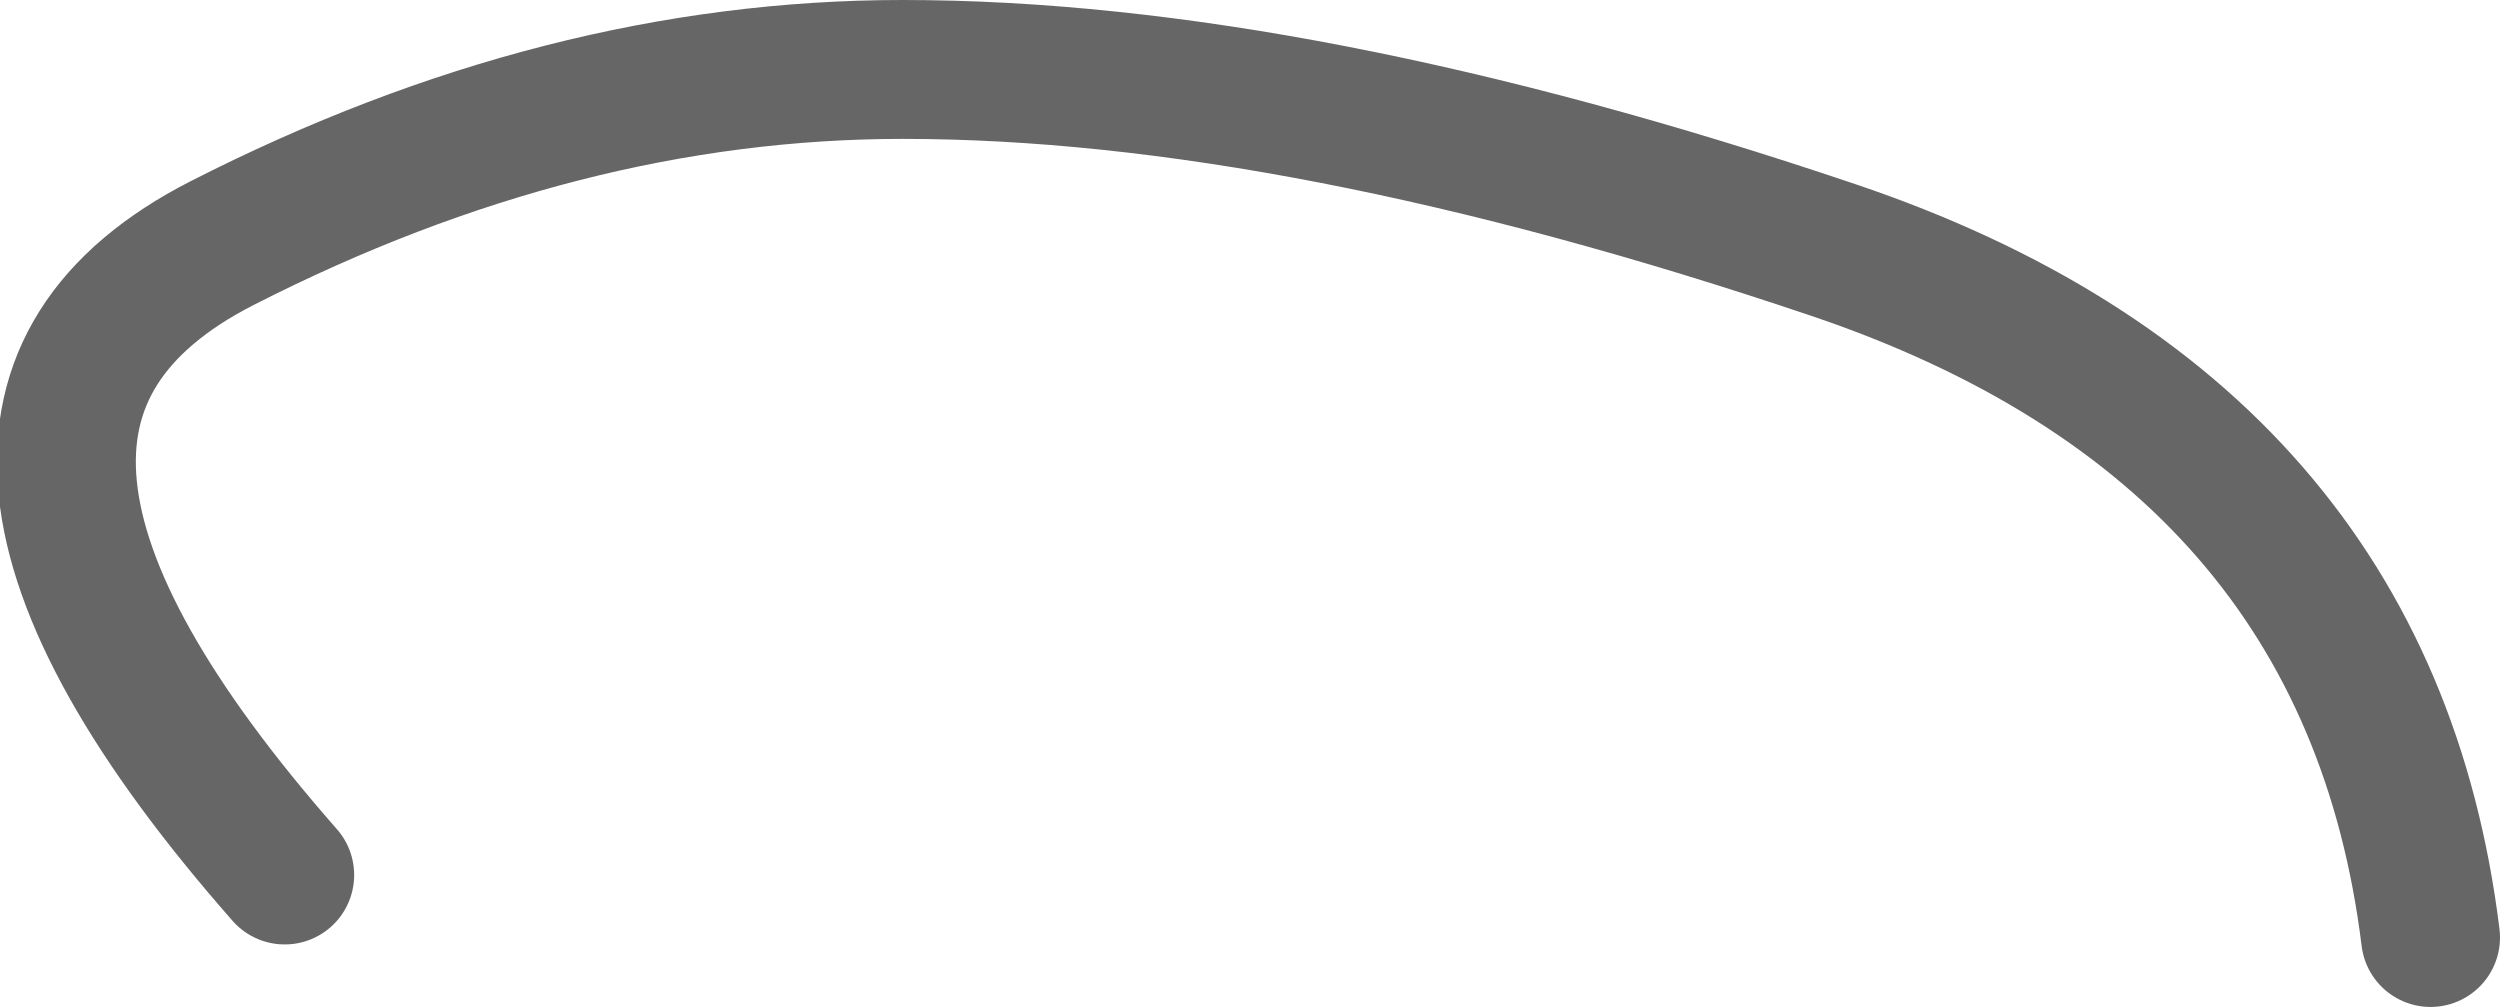 <?xml version="1.0" encoding="UTF-8" standalone="no"?>
<svg xmlns:xlink="http://www.w3.org/1999/xlink" height="7.25px" width="18.0px" xmlns="http://www.w3.org/2000/svg">
  <g transform="matrix(1.0, 0.0, 0.0, 1.0, 0.25, 0.5)">
    <path d="M17.25 6.25 Q4.95 2.15 1.8 5.8 -1.1 2.5 1.35 1.25 3.8 0.0 6.25 0.0 9.1 0.0 12.95 1.3 16.8 2.6 17.25 6.25" fill="#ffffff" fill-opacity="0.0" fill-rule="evenodd" stroke="none"/>
    <path d="M1.8 5.8 Q-1.1 2.5 1.35 1.25 3.8 0.0 6.25 0.0 9.1 0.0 12.95 1.3 16.8 2.6 17.25 6.25" fill="none" stroke="#000000" stroke-linecap="round" stroke-linejoin="round" stroke-opacity="0.6" stroke-width="1.0"/>
  </g>
</svg>
